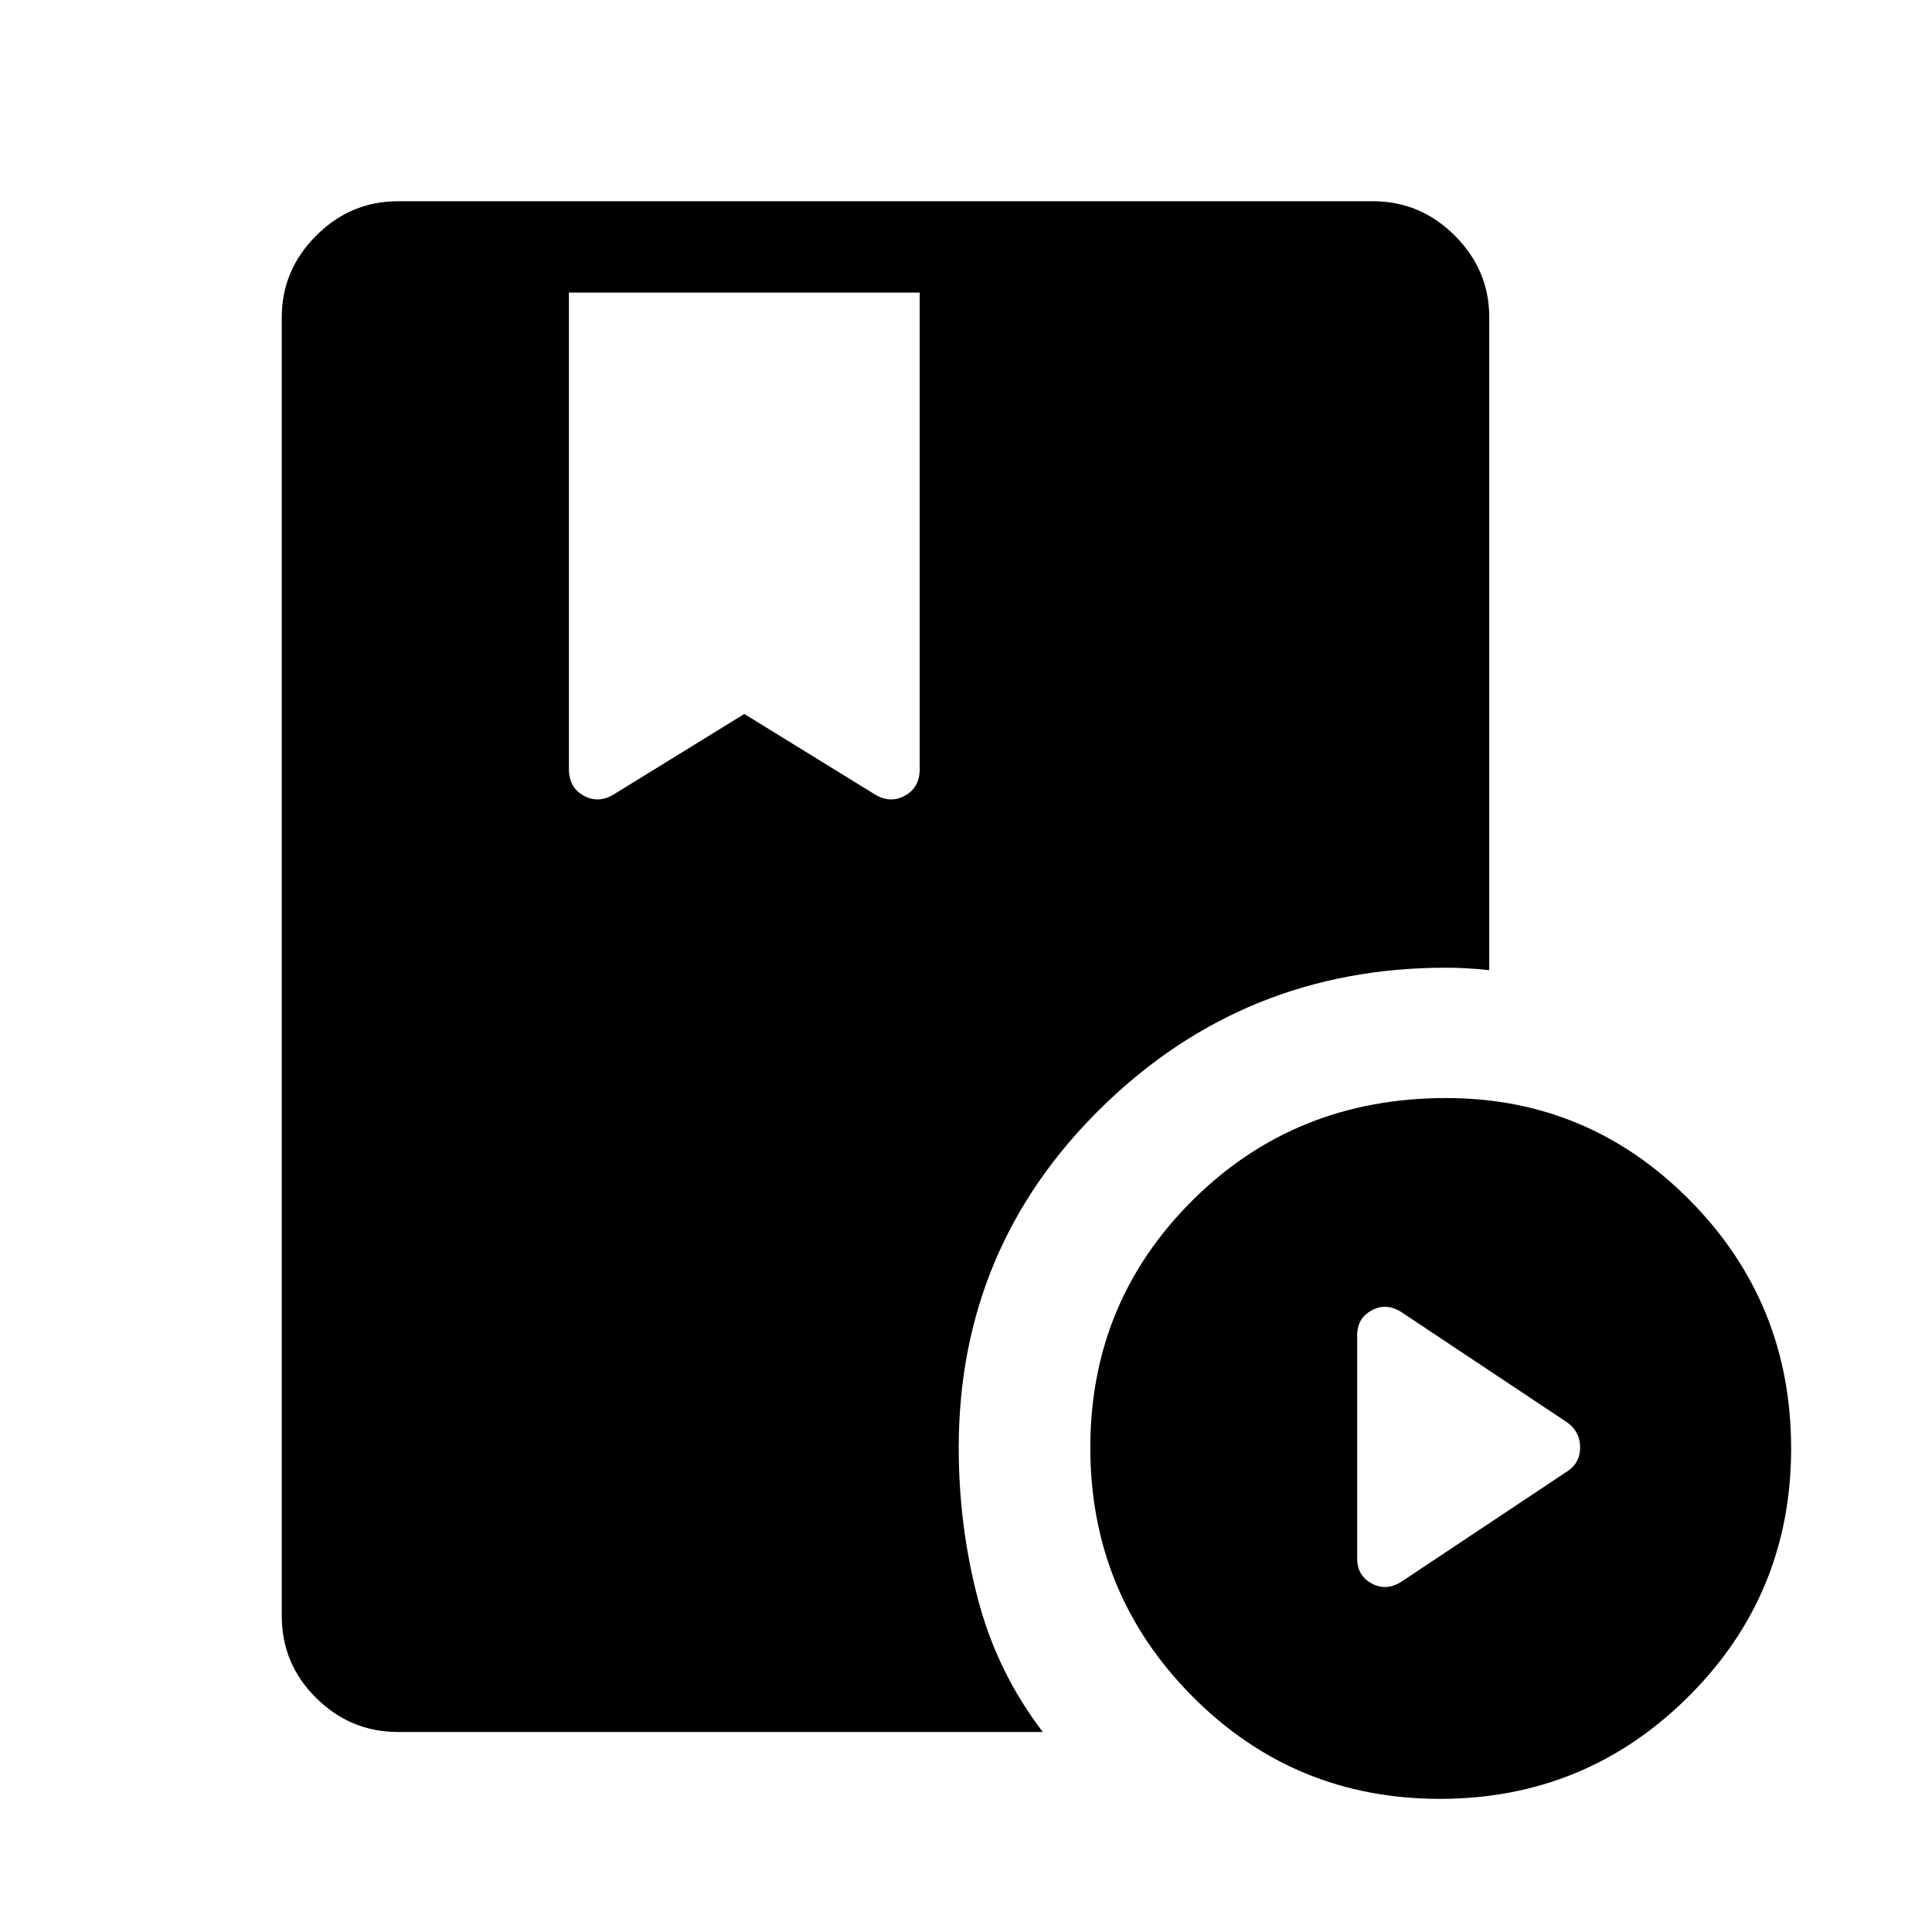 <svg xmlns="http://www.w3.org/2000/svg" width="48" height="48" viewBox="0 -960 960 960"><path d="M282.693-814.615v236.768q0 9.157 7.308 13.194 7.308 4.037 14.923-.578l64.922-40 64.923 40q7.615 4.615 14.923.578T457-577.847v-236.768H282.693Zm432.772 748.46q-72.465 0-123.08-51.034-50.615-51.034-50.615-123.499 0-72.466 50.999-123.081 51-50.615 125.846-50.615 70.802 0 121.093 50.841 50.29 50.841 50.29 123.307 0 72.466-51.034 123.273-51.033 50.807-123.499 50.807Zm-18.85-108.077 82.306-54.769q6.231-4.115 6.231-11.788t-6.231-12.289l-82.306-54.768q-7.615-5-14.923-1.102-7.308 3.898-7.308 12.333v111.152q0 8.435 7.308 12.333 7.308 3.898 14.923-1.102Zm-220.23-66.395q0 38.815 9.538 75.182 9.538 36.367 32.231 66.059h-320.46q-23.5 0-40.596-16.904-17.097-16.904-17.097-40.788v-645.228q0-23.5 17.097-40.596 17.096-17.097 40.596-17.097h484.612q23.5 0 40.596 17.097 17.097 17.096 17.097 40.596v324.383q-5.578-.615-10.964-.923-5.385-.308-10.578-.308-100.244 0-171.158 69.536-70.914 69.536-70.914 168.991Z"/></svg>